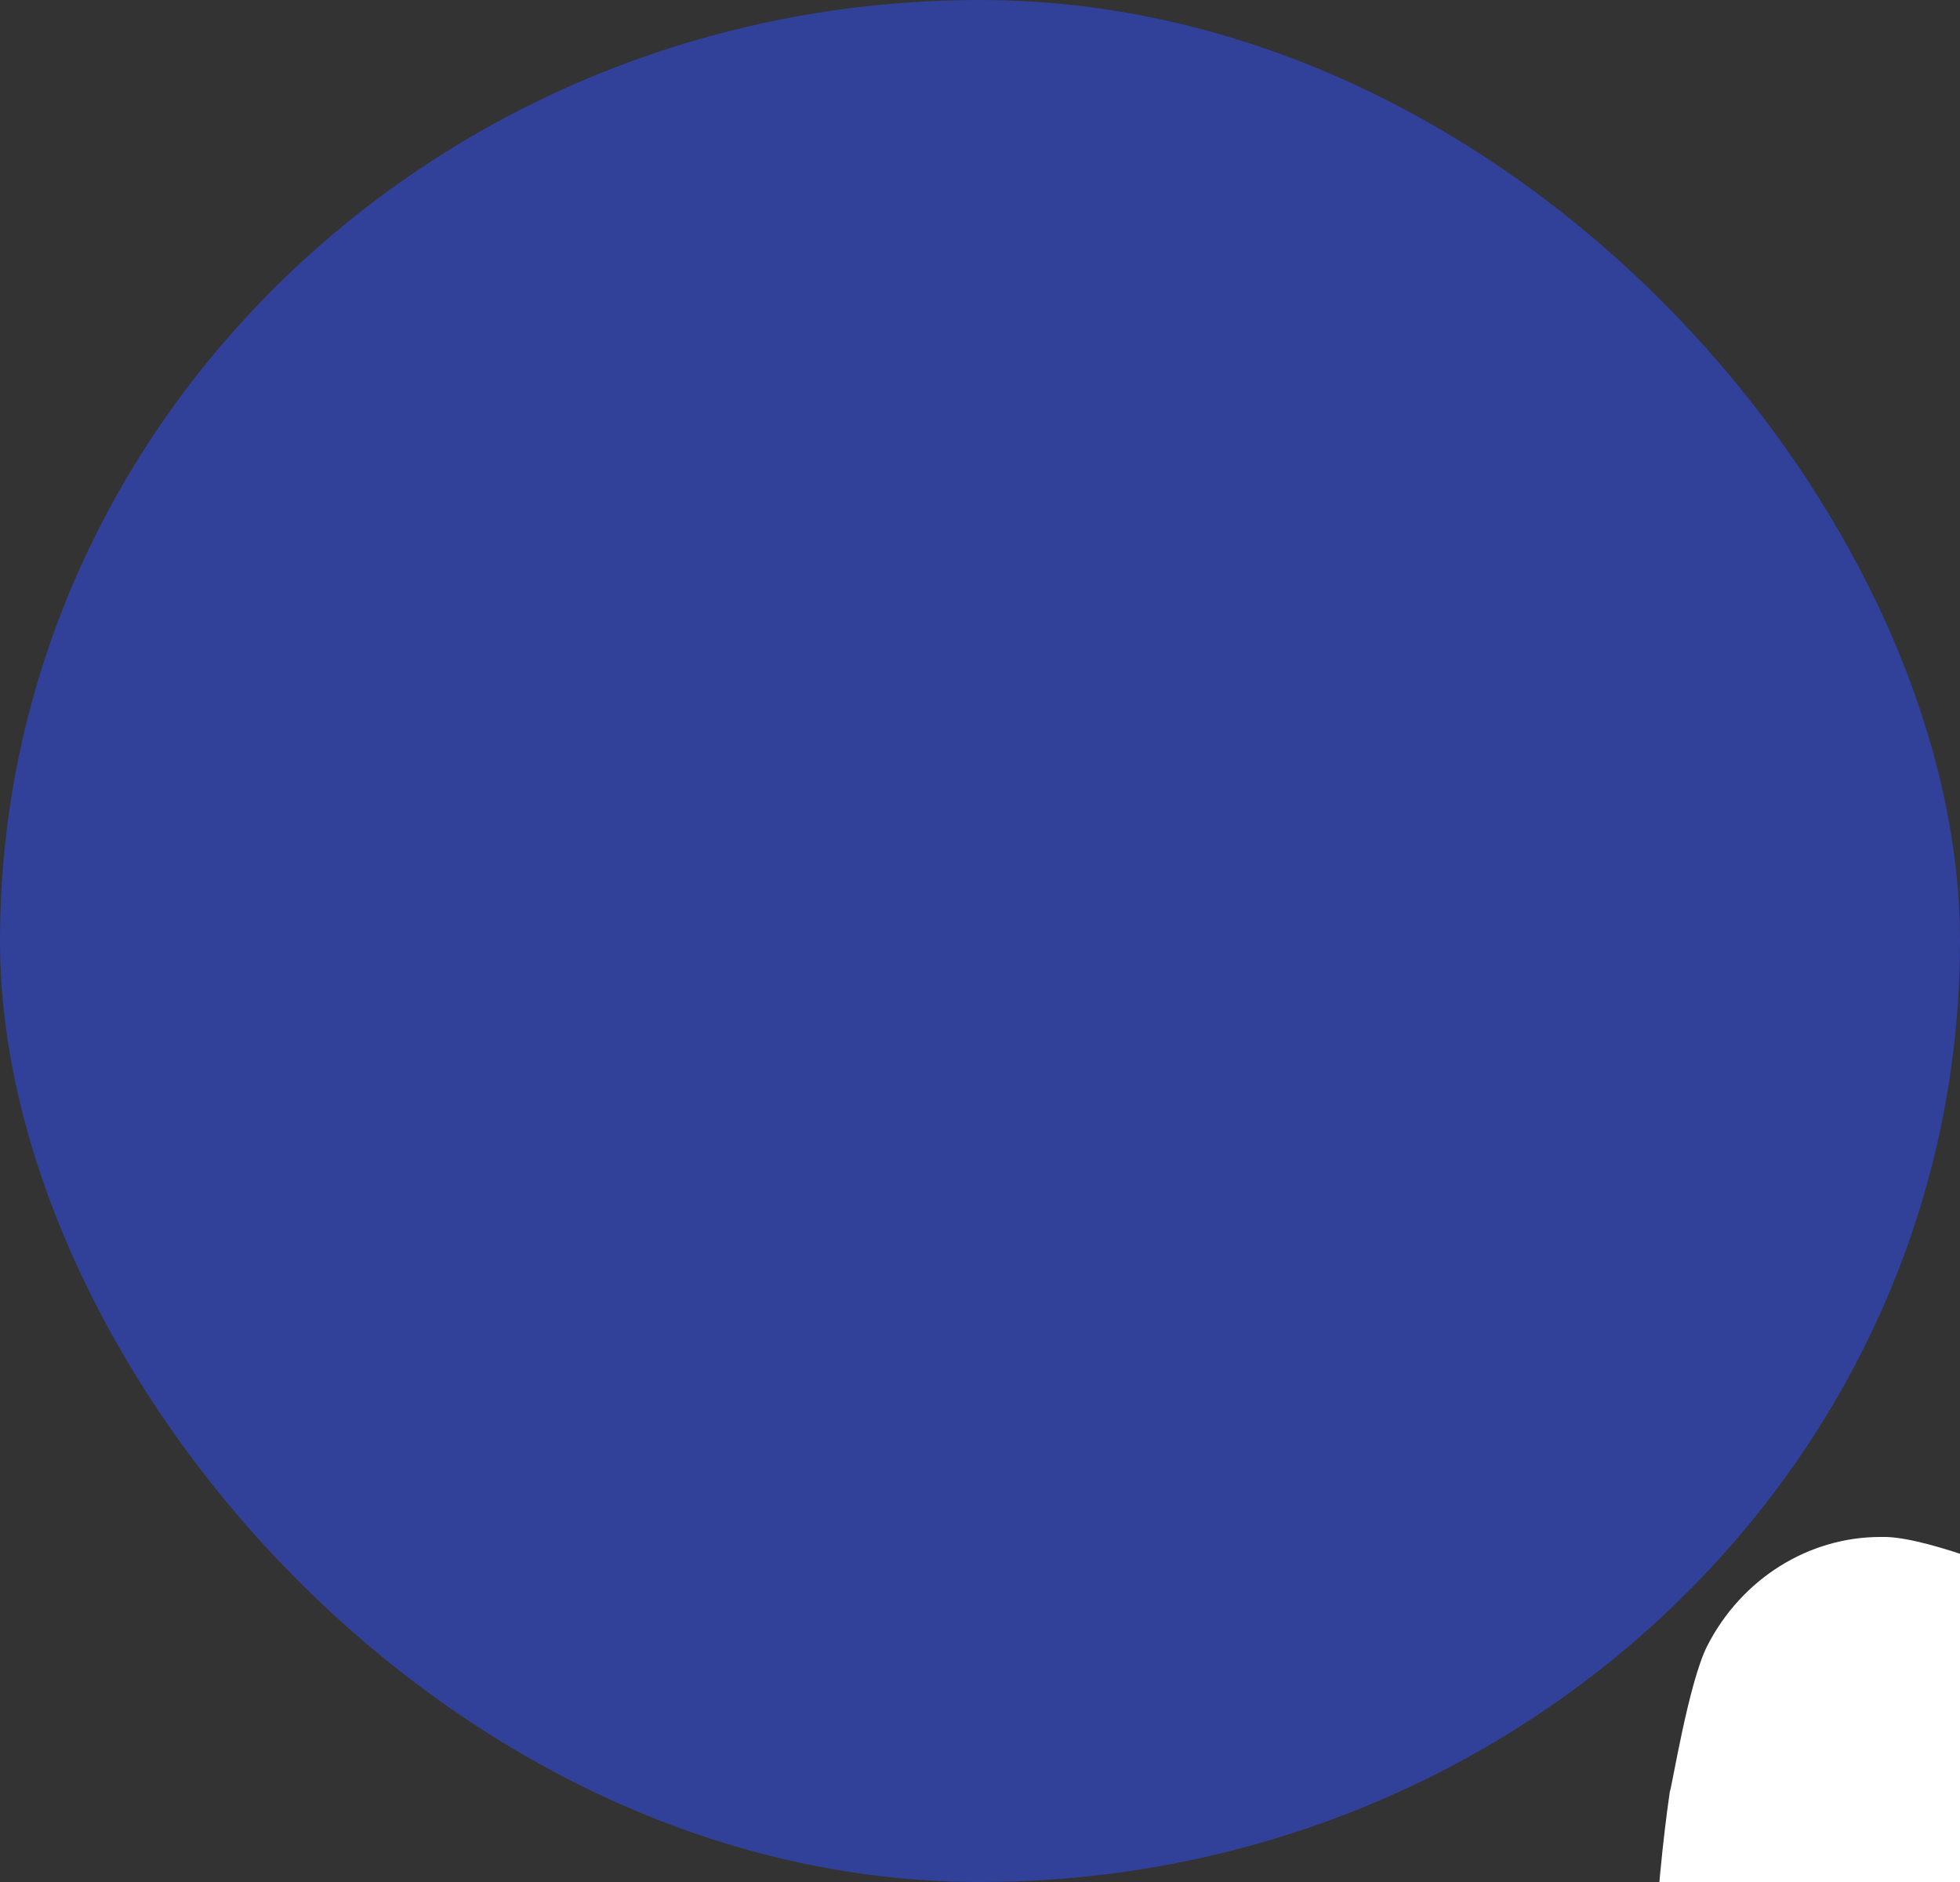<svg width="25" height="24" viewBox="0 0 25 24" fill="none" xmlns="http://www.w3.org/2000/svg">
<rect x="0" y="0" width="25" height="24" fill="#333333" stroke="none"/>
<rect width="25" height="24" rx="28" fill="#304FFE" fill-opacity="0.5"/>
<path d="M34.483 29.583C34.404 29.665 34.105 30.012 33.827 30.297C32.196 32.094 27.941 35.034 25.713 35.931C25.375 36.075 24.52 36.38 24.063 36.4C23.625 36.4 23.208 36.299 22.81 36.095C22.313 35.809 21.915 35.36 21.697 34.829C21.556 34.461 21.338 33.359 21.338 33.34C21.12 32.134 21 30.176 21 28.011C21 25.949 21.12 24.07 21.299 22.847C21.319 22.827 21.537 21.458 21.776 20.989C22.214 20.132 23.069 19.6 23.984 19.6H24.063C24.659 19.621 25.913 20.153 25.913 20.173C28.02 21.071 32.177 23.867 33.847 25.725C33.847 25.725 34.318 26.202 34.523 26.501C34.842 26.929 35 27.46 35 27.99C35 28.582 34.821 29.134 34.483 29.583Z" fill="white"/>
</svg>
